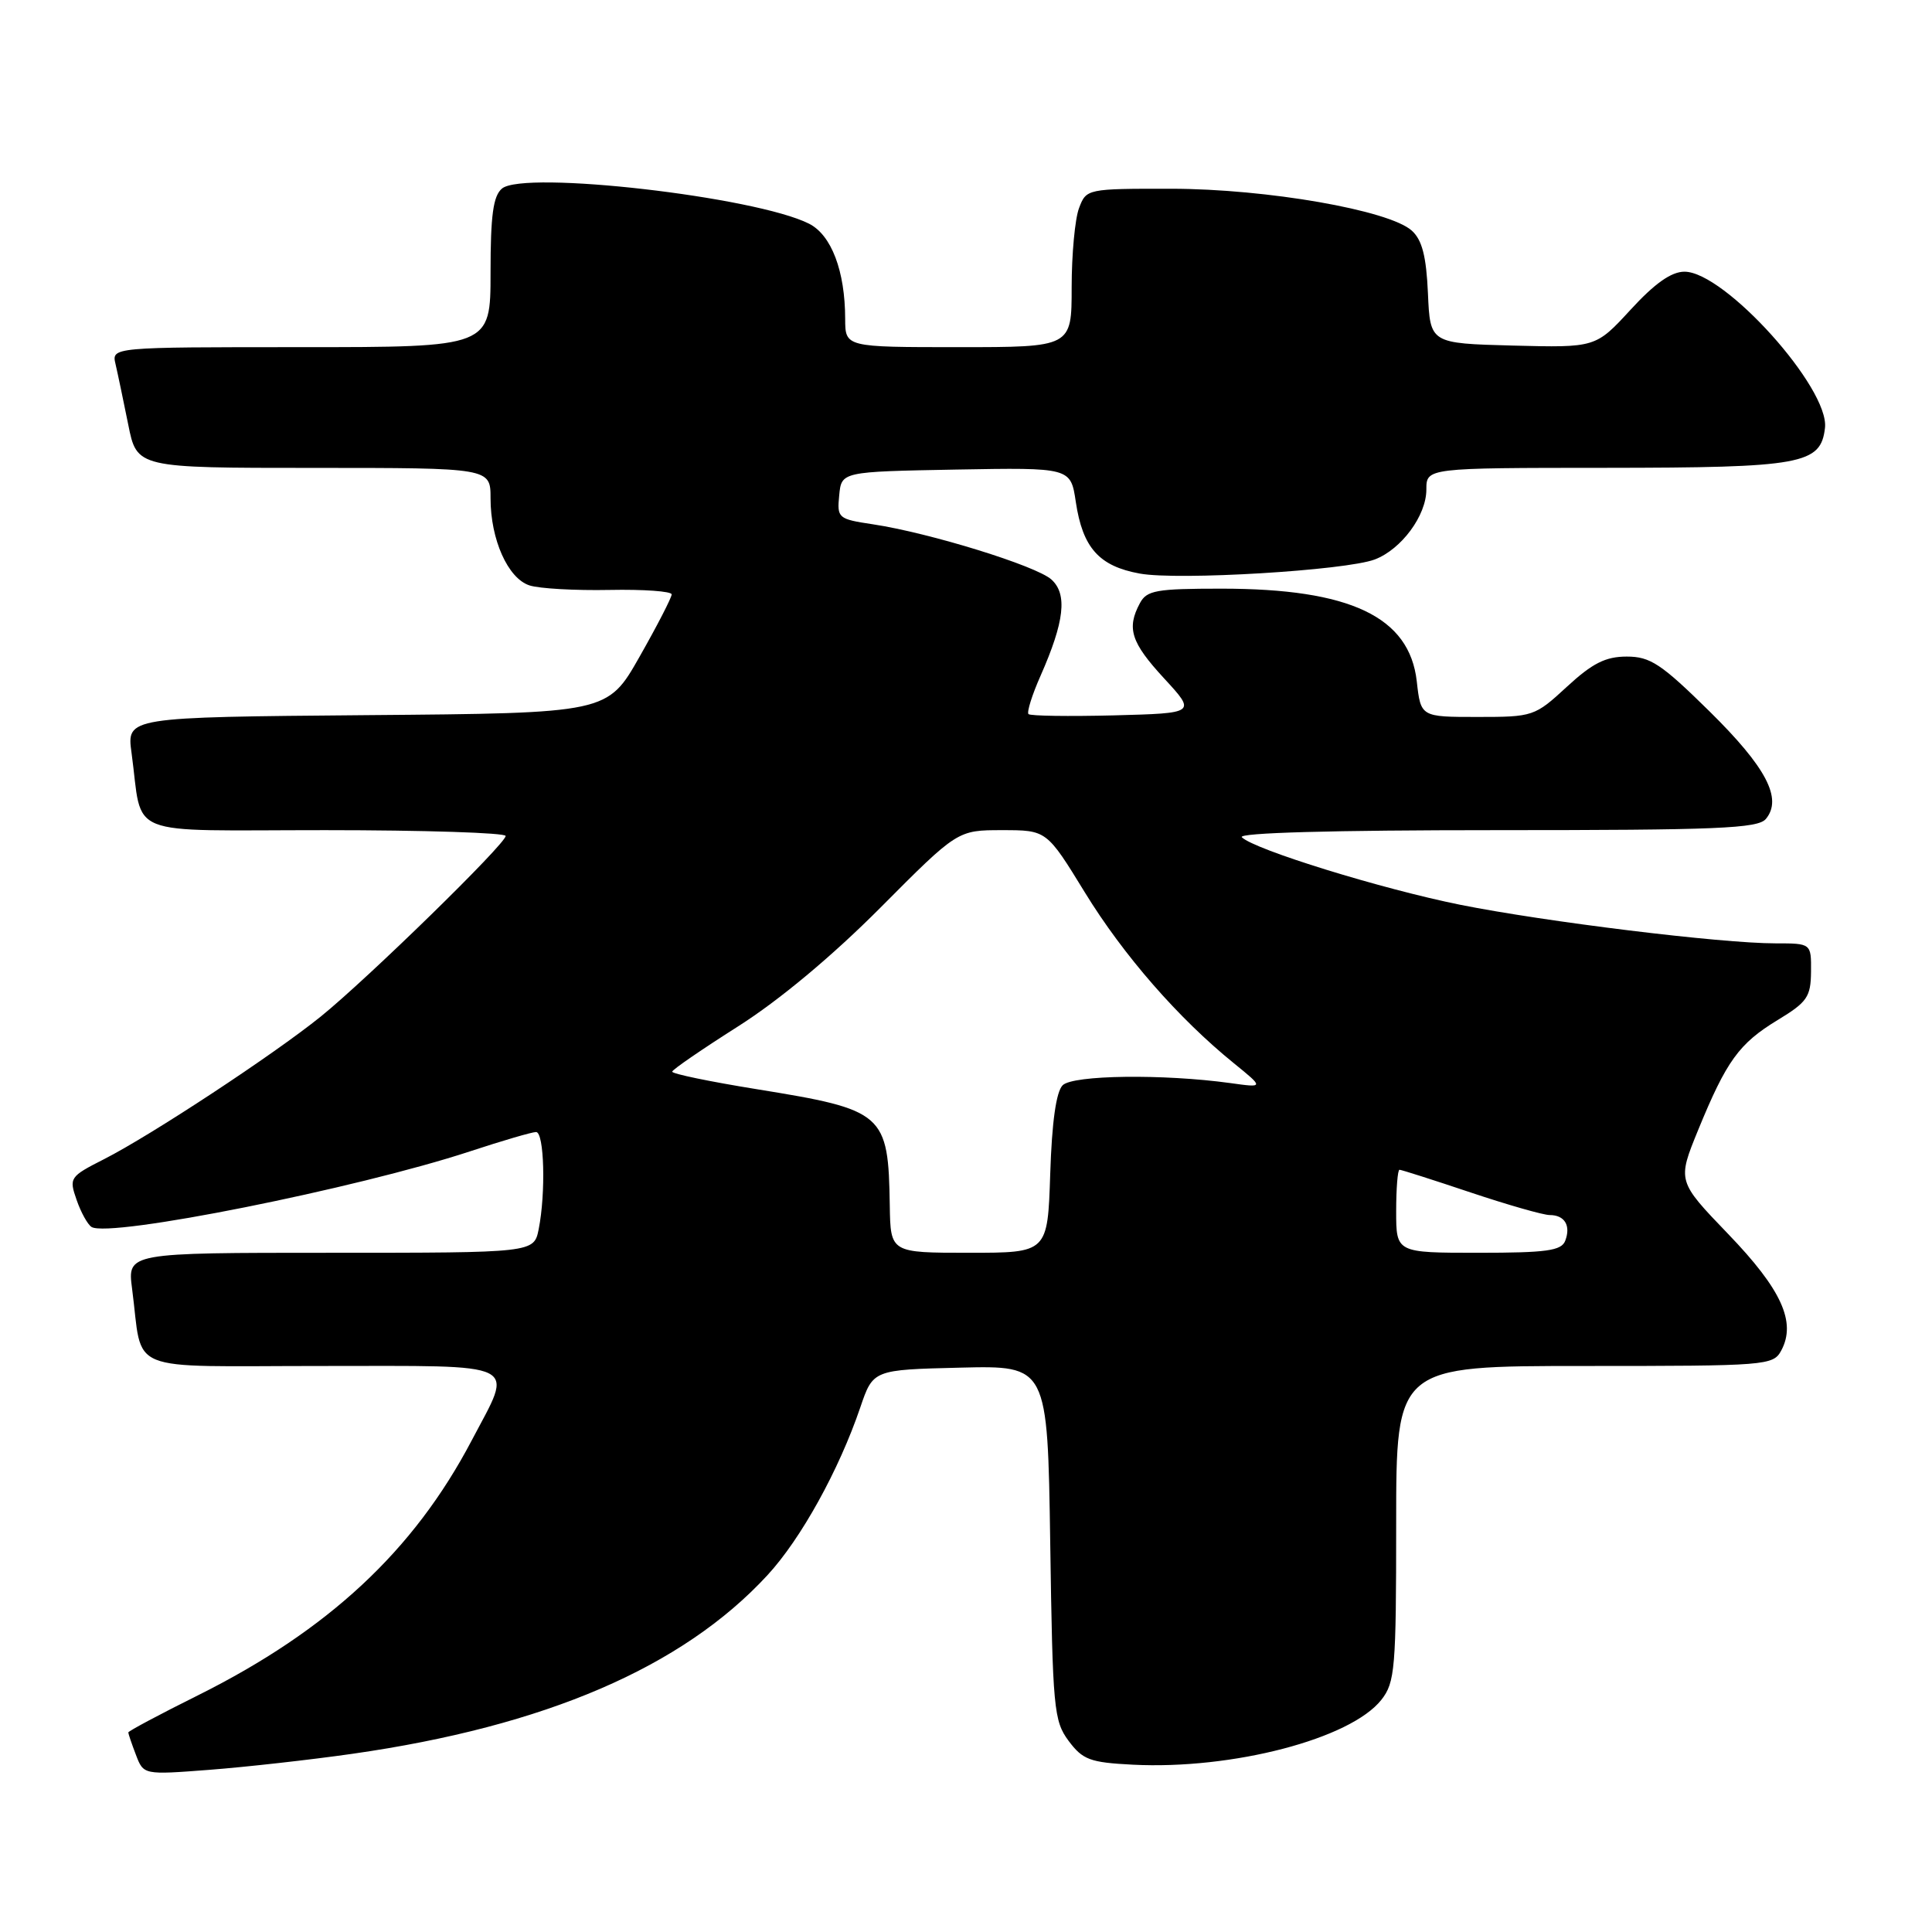 <?xml version="1.0" encoding="UTF-8" standalone="no"?>
<!DOCTYPE svg PUBLIC "-//W3C//DTD SVG 1.1//EN" "http://www.w3.org/Graphics/SVG/1.1/DTD/svg11.dtd" >
<svg xmlns="http://www.w3.org/2000/svg" xmlns:xlink="http://www.w3.org/1999/xlink" version="1.1" viewBox="0 0 256 256">
 <g >
 <path fill="currentColor"
d=" M 46.68 232.39 C 72.27 228.74 90.44 220.92 101.69 208.72 C 106.13 203.91 111.16 194.81 113.99 186.50 C 115.69 181.50 115.69 181.50 127.25 181.22 C 138.81 180.94 138.81 180.94 139.16 204.40 C 139.48 226.38 139.63 228.03 141.60 230.68 C 143.47 233.18 144.43 233.54 150.10 233.83 C 163.30 234.50 178.96 230.41 183.04 225.23 C 184.85 222.93 185.00 221.09 185.00 201.87 C 185.00 181.00 185.00 181.00 209.96 181.00 C 234.14 181.00 234.96 180.94 236.03 178.94 C 238.04 175.19 236.06 170.85 228.99 163.51 C 222.25 156.50 222.25 156.50 225.01 149.74 C 228.77 140.56 230.43 138.27 235.55 135.16 C 239.46 132.79 239.94 132.10 239.97 128.75 C 240.00 125.00 240.00 125.00 235.25 125.00 C 228.04 125.00 204.74 122.14 193.50 119.89 C 183.11 117.80 166.20 112.58 164.55 110.94 C 163.96 110.35 176.58 110.00 198.18 110.00 C 227.56 110.00 232.94 109.78 233.99 108.51 C 236.22 105.82 234.04 101.67 226.51 94.25 C 220.12 87.96 218.67 87.00 215.55 87.00 C 212.75 87.00 211.00 87.88 207.62 91.00 C 203.36 94.93 203.14 95.00 195.77 95.00 C 188.26 95.00 188.26 95.00 187.73 90.28 C 186.76 81.72 178.92 78.00 161.85 78.00 C 153.20 78.00 151.95 78.22 151.04 79.93 C 149.26 83.25 149.86 85.13 154.25 89.89 C 158.50 94.50 158.50 94.50 147.62 94.79 C 141.63 94.94 136.53 94.87 136.28 94.62 C 136.04 94.37 136.75 92.08 137.88 89.54 C 141.05 82.36 141.46 78.73 139.32 76.79 C 137.31 74.97 123.16 70.60 115.65 69.47 C 111.05 68.78 110.90 68.65 111.20 65.63 C 111.50 62.50 111.50 62.50 126.68 62.22 C 141.87 61.95 141.87 61.95 142.55 66.51 C 143.46 72.59 145.63 75.02 151.02 76.00 C 156.09 76.93 178.31 75.59 182.17 74.13 C 185.70 72.78 189.00 68.31 189.00 64.87 C 189.00 62.00 189.00 62.00 212.75 61.99 C 238.80 61.97 241.26 61.52 241.82 56.70 C 242.43 51.45 228.53 36.00 223.20 36.00 C 221.46 36.00 219.26 37.55 216.06 41.04 C 211.43 46.07 211.43 46.07 200.46 45.79 C 189.50 45.50 189.50 45.50 189.21 38.87 C 188.99 33.95 188.44 31.80 187.07 30.56 C 184.07 27.85 167.87 25.03 155.23 25.01 C 144.04 25.00 143.94 25.02 142.98 27.57 C 142.44 28.98 142.00 33.70 142.00 38.07 C 142.00 46.00 142.00 46.00 127.00 46.00 C 112.00 46.00 112.00 46.00 111.99 42.25 C 111.98 35.91 110.17 31.14 107.20 29.64 C 100.10 26.06 69.46 22.55 66.52 24.98 C 65.35 25.96 65.00 28.50 65.00 36.12 C 65.00 46.00 65.00 46.00 39.89 46.00 C 14.78 46.00 14.78 46.00 15.31 48.25 C 15.60 49.49 16.35 53.09 16.99 56.25 C 18.14 62.00 18.14 62.00 41.57 62.00 C 65.00 62.00 65.00 62.00 65.00 66.03 C 65.00 71.49 67.30 76.64 70.16 77.57 C 71.45 77.99 76.21 78.26 80.75 78.17 C 85.29 78.08 89.00 78.35 89.00 78.76 C 89.00 79.18 87.09 82.89 84.75 87.01 C 80.50 94.50 80.50 94.50 48.64 94.76 C 16.78 95.03 16.78 95.03 17.43 99.76 C 18.99 111.17 16.05 110.00 43.08 110.00 C 56.24 110.00 67.00 110.35 67.00 110.77 C 67.00 111.82 48.70 129.69 42.50 134.70 C 36.24 139.75 20.03 150.42 13.80 153.59 C 9.23 155.91 9.13 156.07 10.15 158.99 C 10.72 160.65 11.62 162.26 12.13 162.58 C 14.50 164.05 47.29 157.49 62.28 152.56 C 66.56 151.15 70.50 150.00 71.03 150.00 C 72.12 150.00 72.33 158.08 71.38 162.87 C 70.75 166.00 70.75 166.00 43.81 166.00 C 16.88 166.00 16.88 166.00 17.50 170.75 C 19.01 182.18 16.11 181.00 42.58 181.00 C 69.54 181.00 68.07 180.27 62.50 190.87 C 54.82 205.49 43.52 216.01 26.25 224.63 C 21.16 227.16 17.00 229.38 17.00 229.56 C 17.00 229.73 17.45 231.06 18.01 232.52 C 19.02 235.18 19.02 235.18 27.76 234.51 C 32.57 234.14 41.08 233.19 46.68 232.39 Z  M 117.90 159.75 C 117.71 147.51 117.19 147.06 100.25 144.32 C 94.06 143.32 89.03 142.28 89.07 142.00 C 89.10 141.72 93.03 139.03 97.80 136.00 C 103.24 132.55 110.27 126.69 116.68 120.25 C 126.88 110.00 126.88 110.00 132.79 110.00 C 138.69 110.00 138.69 110.00 143.75 118.25 C 148.86 126.58 156.15 134.94 163.50 140.89 C 167.50 144.14 167.50 144.14 163.00 143.51 C 154.13 142.29 142.18 142.44 140.81 143.80 C 139.95 144.65 139.38 148.66 139.16 155.55 C 138.82 166.00 138.82 166.00 128.41 166.00 C 118.00 166.00 118.00 166.00 117.90 159.75 Z  M 185.00 160.50 C 185.00 157.47 185.20 155.00 185.44 155.00 C 185.69 155.00 189.92 156.35 194.84 158.00 C 199.77 159.65 204.49 161.00 205.34 161.00 C 207.33 161.00 208.17 162.40 207.40 164.41 C 206.89 165.73 204.93 166.00 195.89 166.00 C 185.00 166.00 185.00 166.00 185.00 160.50 Z "/>
</g>
</svg>